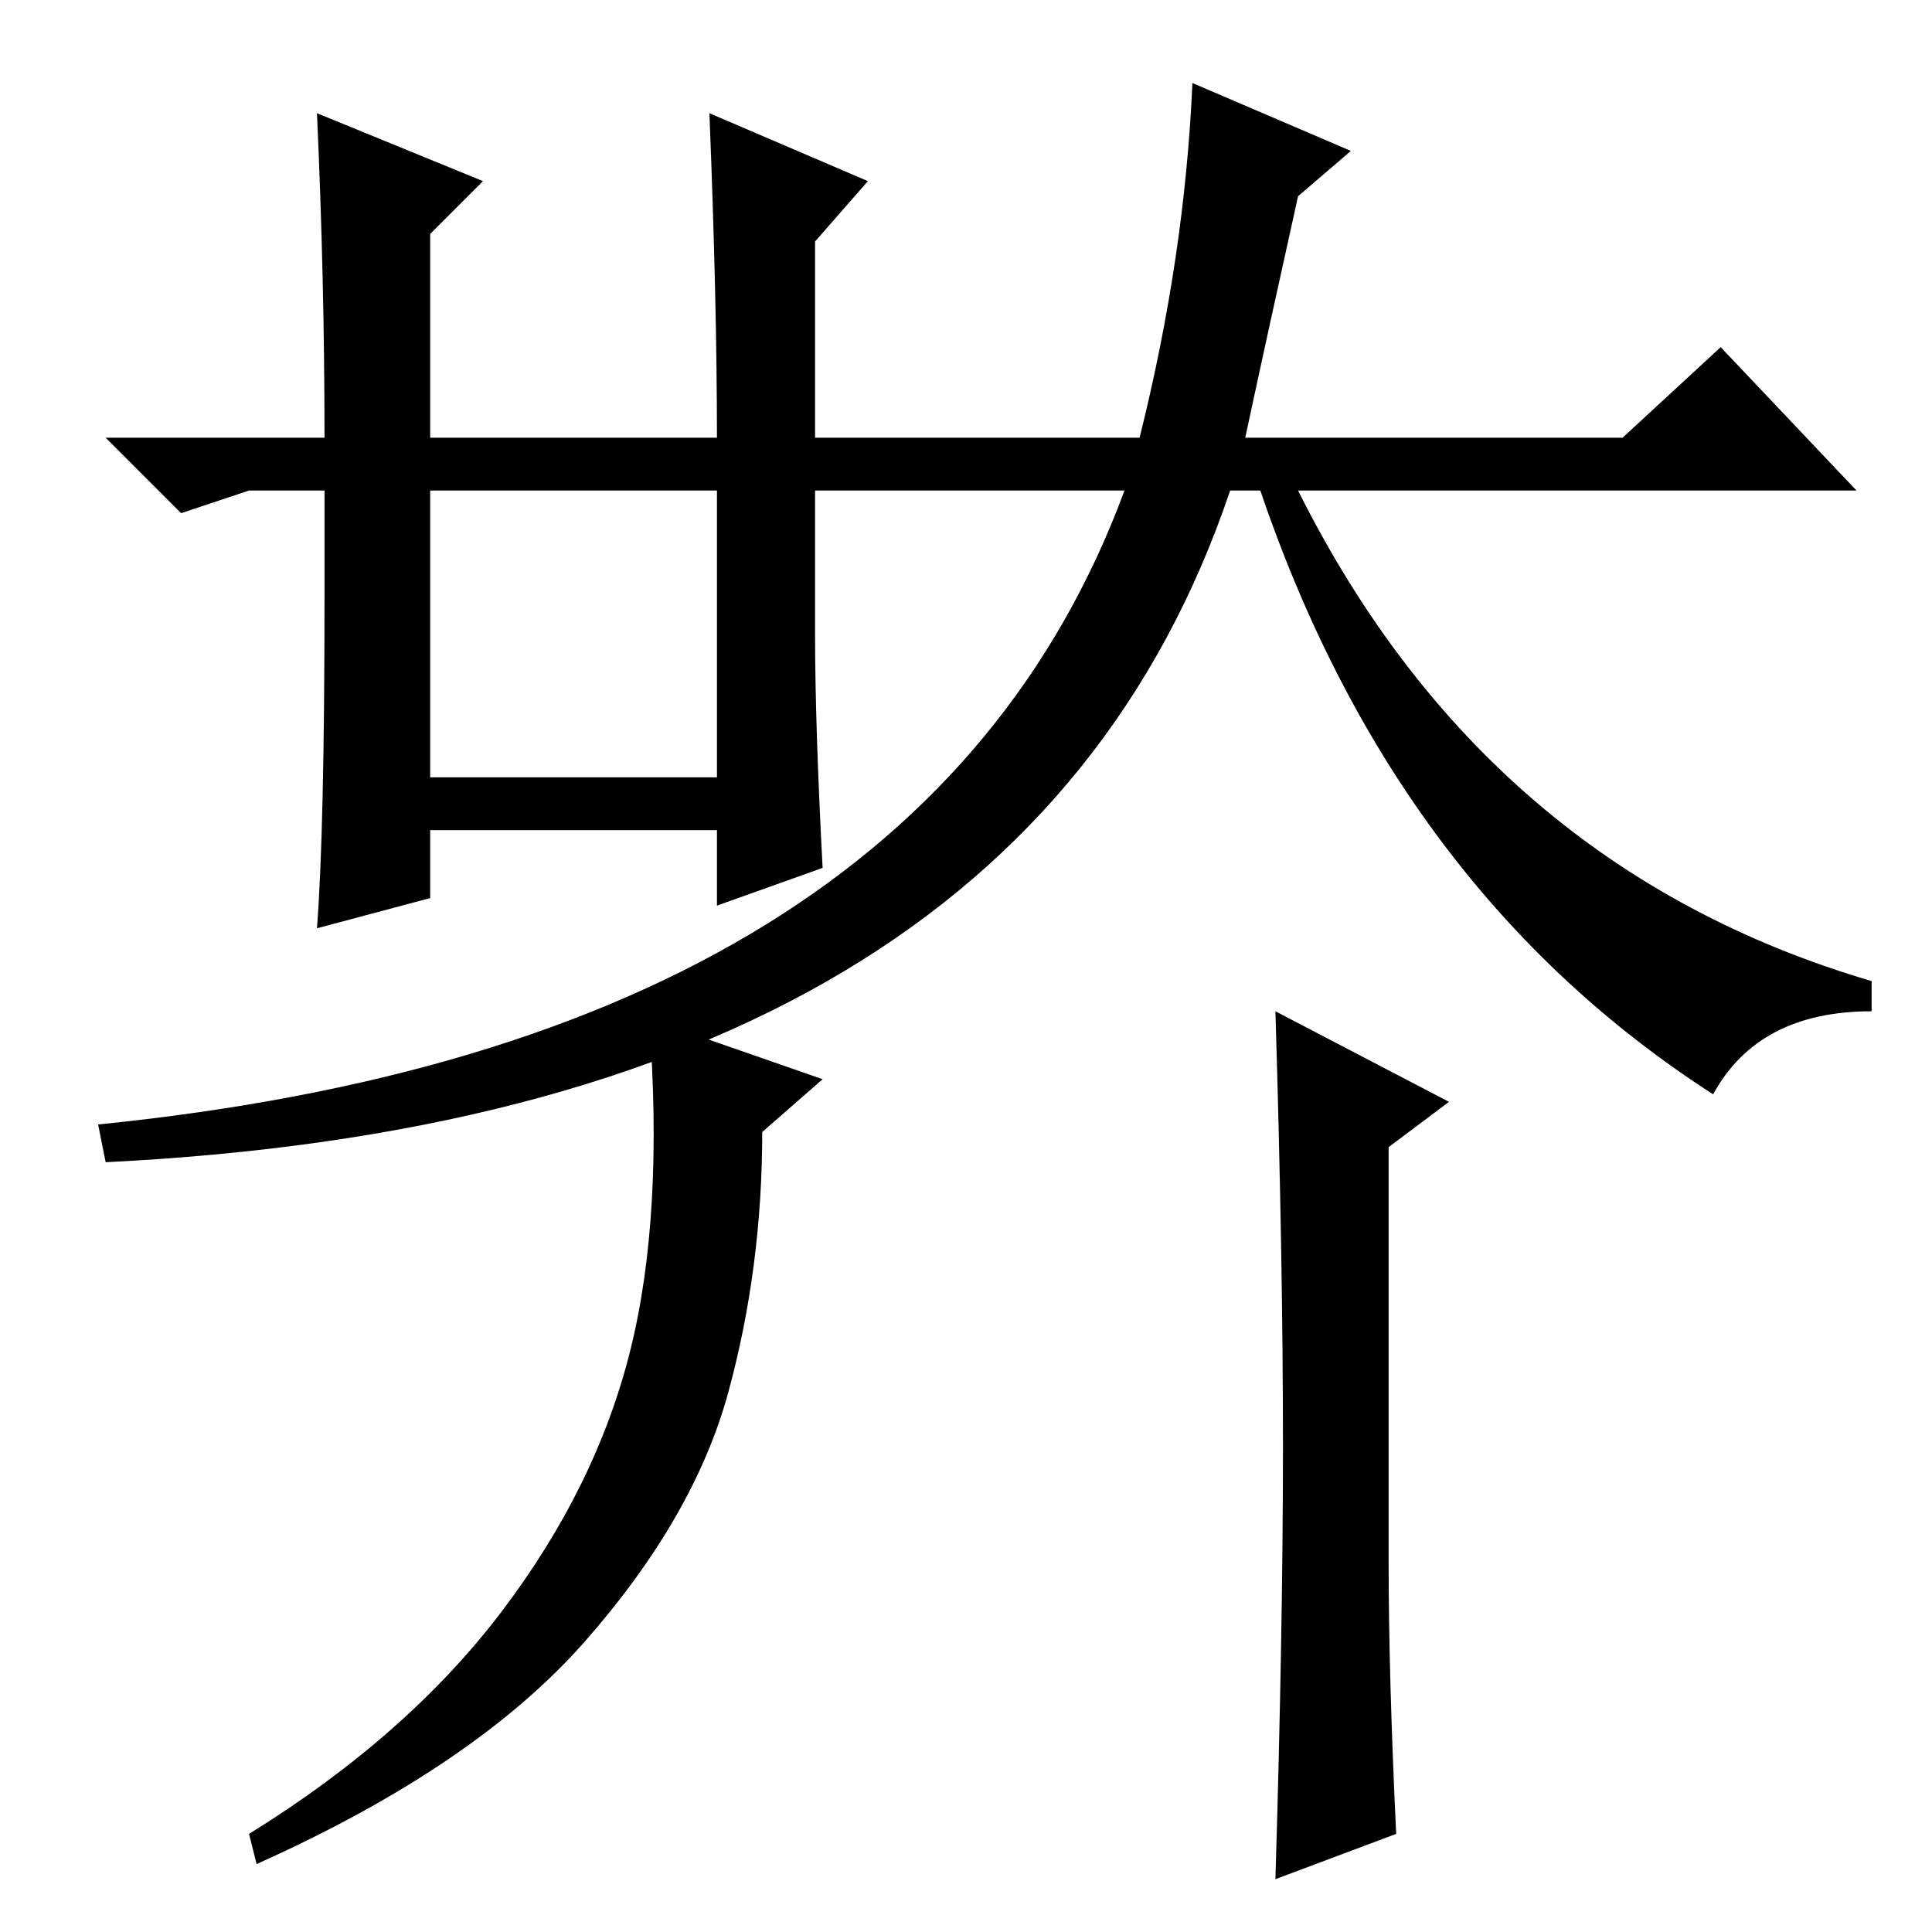 <?xml version="1.0" standalone="no"?>
<!DOCTYPE svg PUBLIC "-//W3C//DTD SVG 1.1//EN" "http://www.w3.org/Graphics/SVG/1.1/DTD/svg11.dtd" >
<svg xmlns="http://www.w3.org/2000/svg" xmlns:xlink="http://www.w3.org/1999/xlink" version="1.1" viewBox="0 -36 256 256">
  <g transform="matrix(1 0 0 -1 0 220)">
   <path fill="currentColor"
d="M42 241l22 -9l-7 -7v-27h38q0 18 -1 43l21 -9l-7 -8v-52q0 -12 1 -31l-14 -5v10h-38v-9l-15 -4q1 13 1 44v14h-10l-9 -3l-10 10h29q0 21 -1 43zM57 153h38v38h-38v-38zM165 198h50l13 12l18 -19h-74q25 -50 76 -65v-4q-15 0 -21 -11q-42 27 -60 80h-4q-28 -83 -149 -89
l-1 5q109 11 136 84h-45v7h47q6 24 7 47l21 -9l-7 -6q-4 -18 -7 -32zM109 113l-8 -7q0 -18 -4.5 -34.5t-19 -33t-43.5 -29.5l-1 4q21 13 33.5 29.5t17 34.5t2.5 44zM170 64.5q0 24.5 -1 57.5l23 -12l-8 -6v-55q0 -15 1 -36l-16 -6q1 33 1 57.5z" />
  </g>

</svg>
